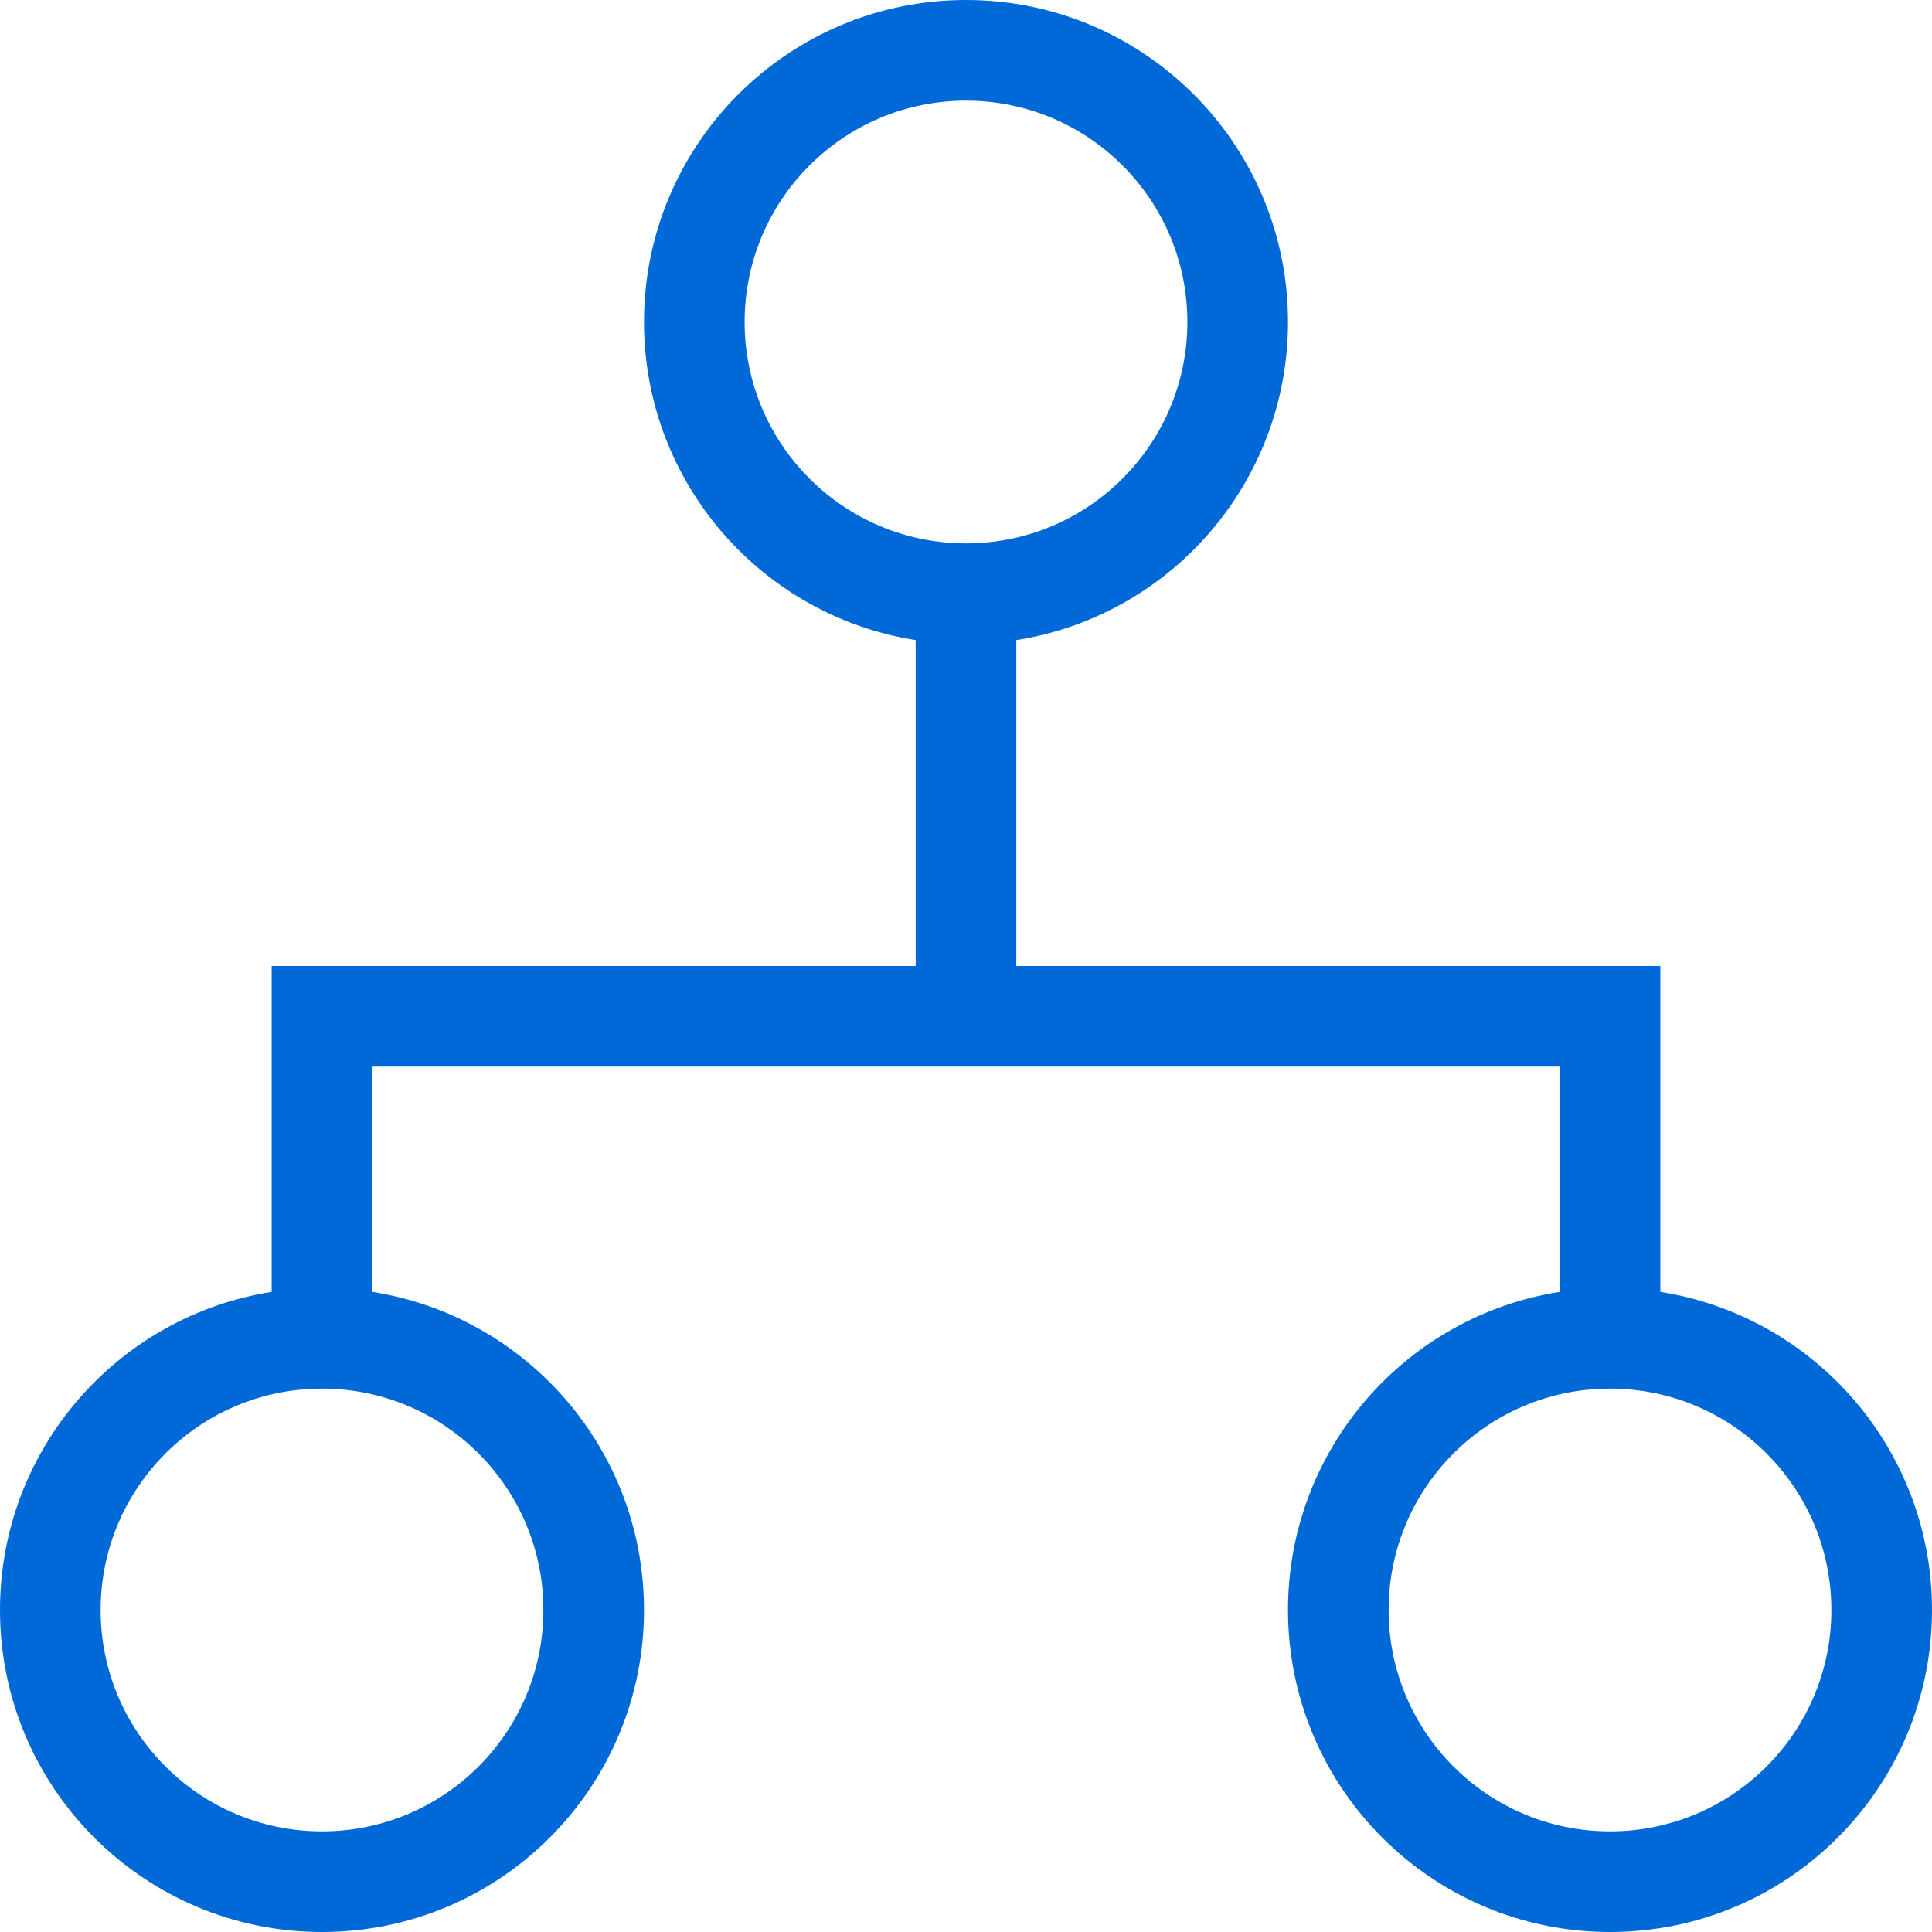 <?xml version="1.0" encoding="UTF-8" standalone="no"?>
<svg width="896px" height="896px" viewBox="0 0 896 896" version="1.1" xmlns="http://www.w3.org/2000/svg" xmlns:xlink="http://www.w3.org/1999/xlink" xmlns:sketch="http://www.bohemiancoding.com/sketch/ns">
    <!-- Generator: Sketch 3.3.1 (12002) - http://www.bohemiancoding.com/sketch -->
    <title>iOSDevelopersLogo</title>
    <desc>Created with Sketch.</desc>
    <defs></defs>
    <g id="Mark" stroke="none" stroke-width="1" fill="none" fill-rule="evenodd" sketch:type="MSPage">
        <g id="iOS-Developers-General-Use-Logo" sketch:type="MSArtboardGroup" transform="translate(-256, -256)" fill="#0069D8">
            <path d="M680.667,552.854 L680.667,704 L382,704 L382,855.146 L382,855.146 C310.609,866.347 256,928.13 256,1002.667 C256,1085.141 322.859,1152 405.333,1152 C487.808,1152 554.667,1085.141 554.667,1002.667 C554.667,928.13 500.058,866.347 428.667,855.146 L428.667,750.667 L979.333,750.667 L979.333,855.146 C907.942,866.347 853.333,928.13 853.333,1002.667 C853.333,1085.141 920.192,1152 1002.667,1152 C1085.141,1152 1152,1085.141 1152,1002.667 C1152,928.13 1097.391,866.347 1026,855.146 L1026,855.146 L1026,704 L727.333,704 L727.333,552.854 C798.725,541.653 853.333,479.87 853.333,405.333 C853.333,322.859 786.475,256 704,256 C621.525,256 554.667,322.859 554.667,405.333 C554.667,479.87 609.275,541.653 680.667,552.854 L680.667,552.854 Z M405.333,1105.333 C462.035,1105.333 508,1059.368 508,1002.667 C508,945.965 462.035,900 405.333,900 C348.632,900 302.667,945.965 302.667,1002.667 C302.667,1059.368 348.632,1105.333 405.333,1105.333 Z M1002.667,1105.333 C1059.368,1105.333 1105.333,1059.368 1105.333,1002.667 C1105.333,945.965 1059.368,900 1002.667,900 C945.965,900 900,945.965 900,1002.667 C900,1059.368 945.965,1105.333 1002.667,1105.333 Z M704,508 C760.701,508 806.667,462.035 806.667,405.333 C806.667,348.632 760.701,302.667 704,302.667 C647.299,302.667 601.333,348.632 601.333,405.333 C601.333,462.035 647.299,508 704,508 Z" id="iOSDevelopersLogo" sketch:type="MSShapeGroup"></path>
        </g>
    </g>
</svg>